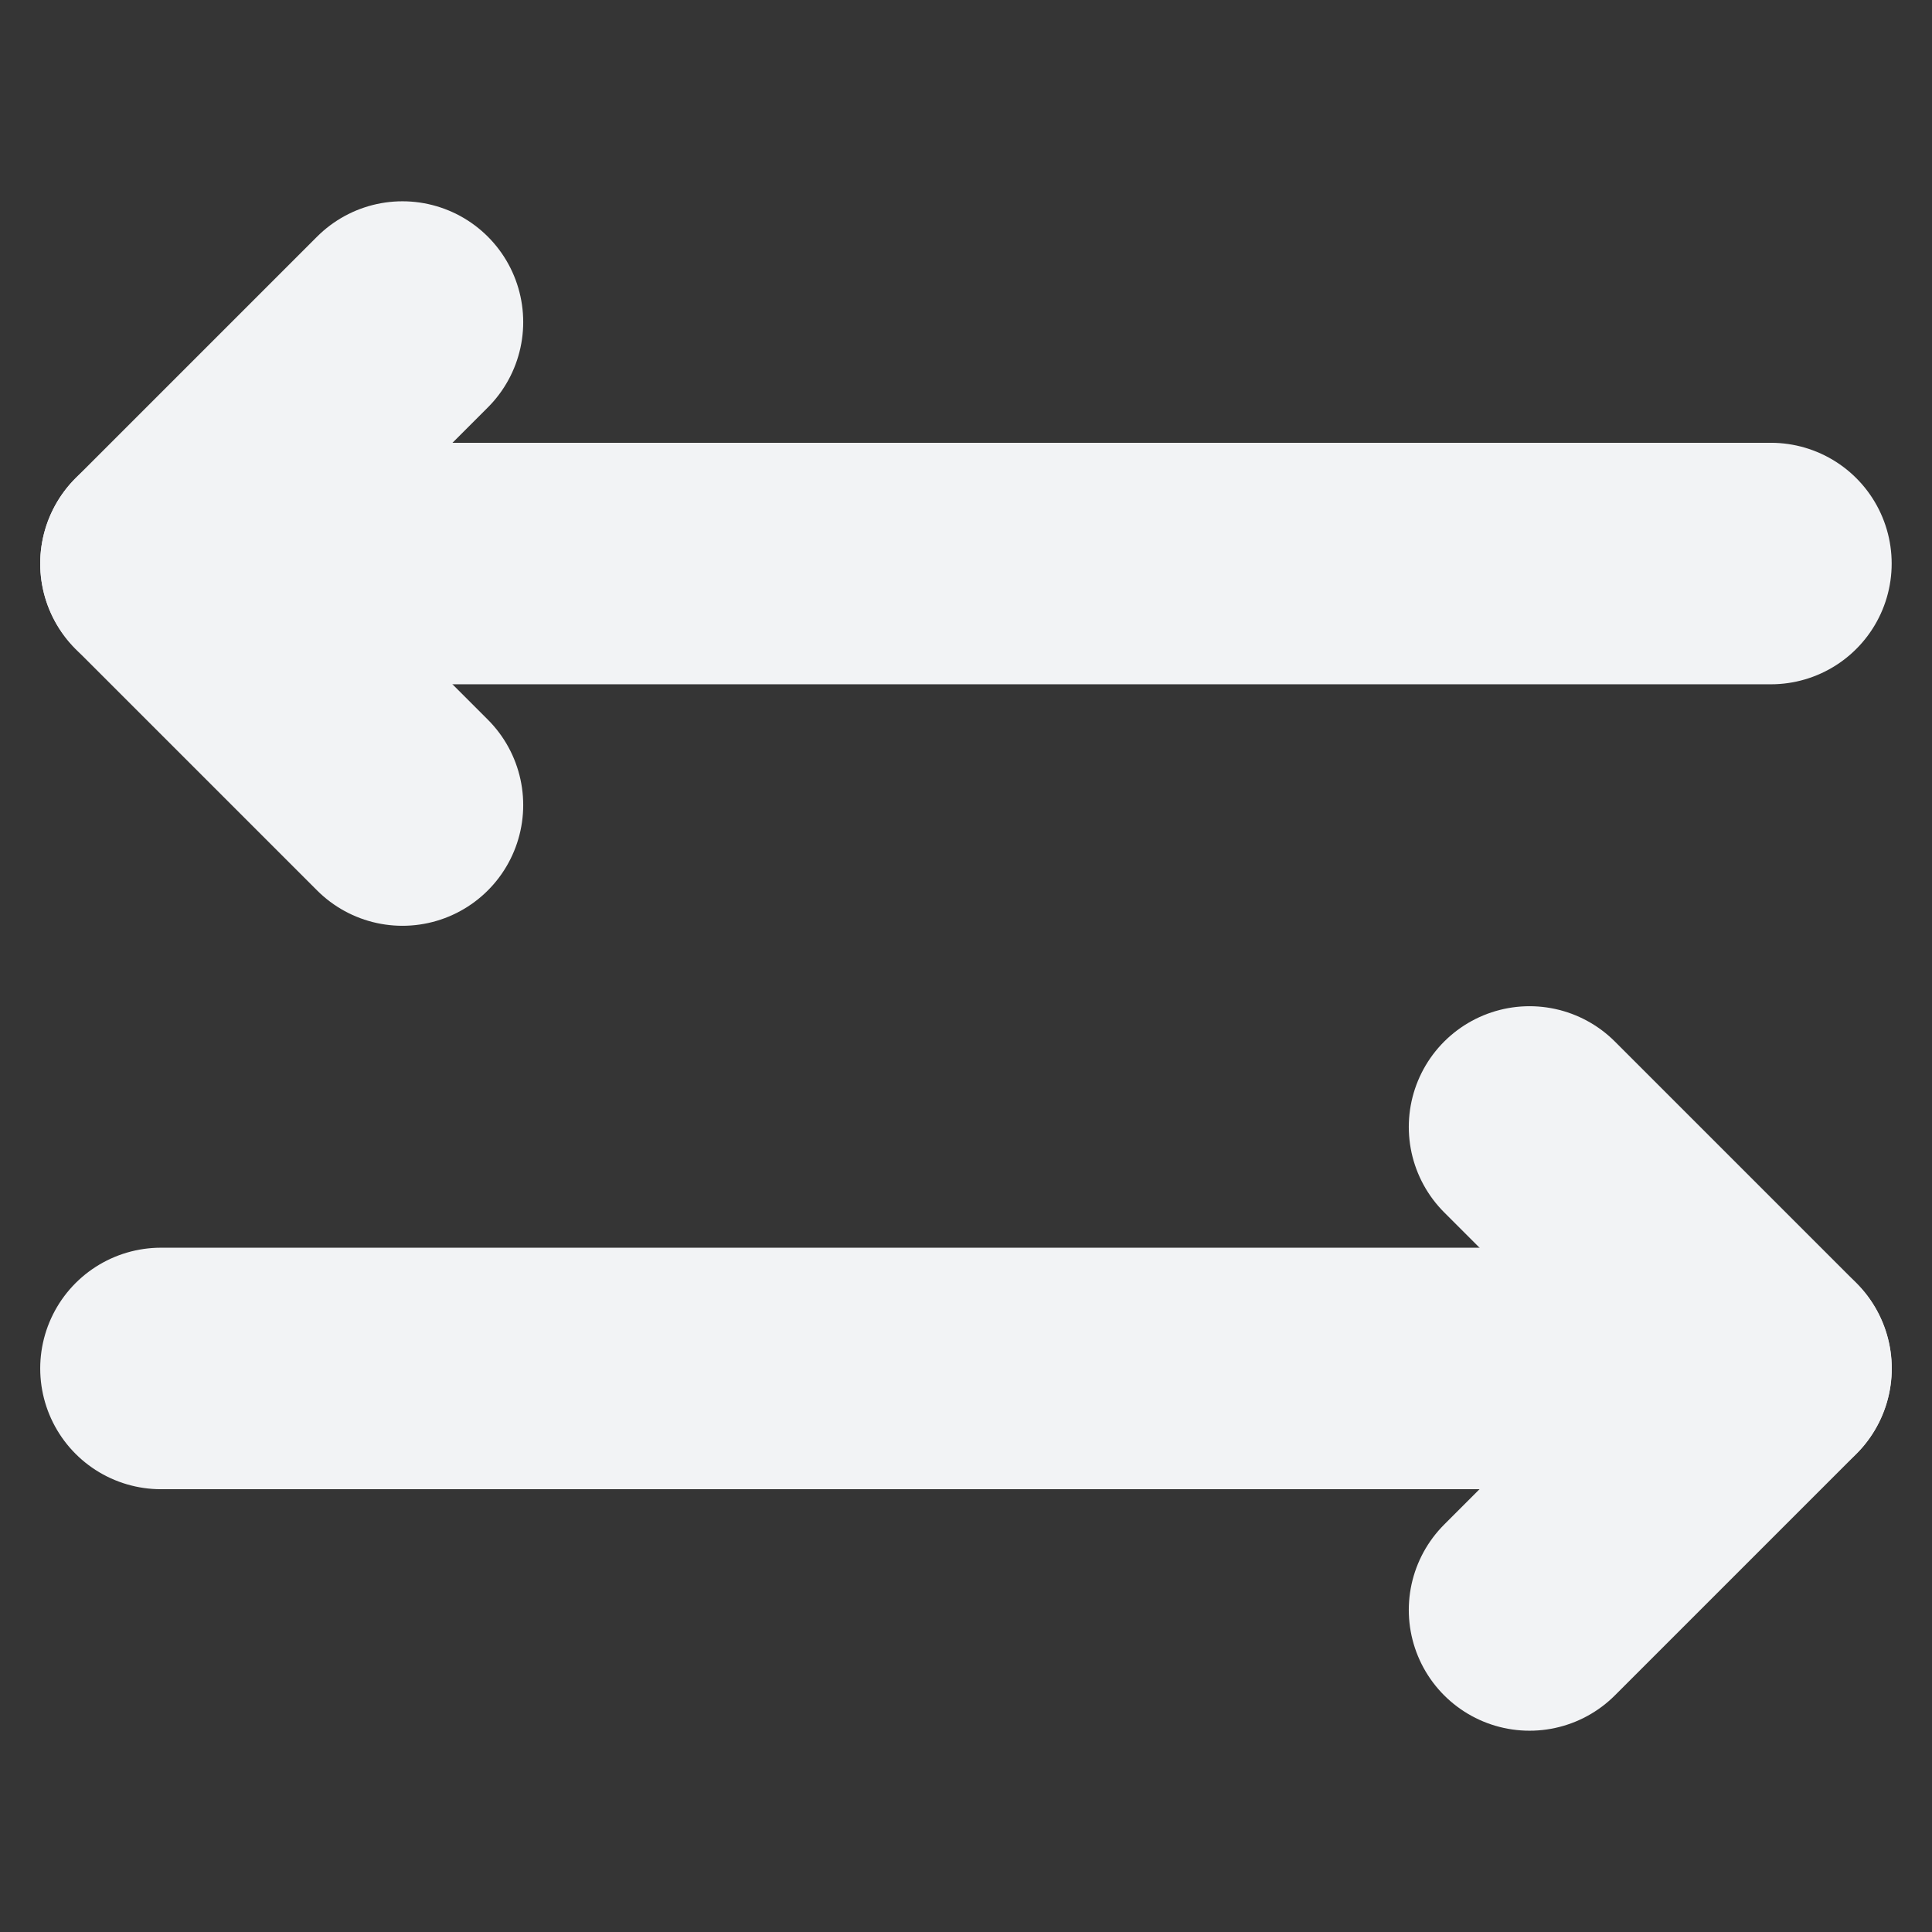 <svg width="16" height="16" viewBox="0 0 16 16" fill="none" xmlns="http://www.w3.org/2000/svg">
<rect x="0" y="0" width="16" height="16" fill="#333333" stroke="none"/>
<g clip-path="url(#clip0_671_16792)">
<path d="M16 0H0V16H16V0Z" fill="white" fill-opacity="0.01"/>
<path d="M3.333 2.667L1.333 4.667L3.333 6.667" stroke="#F2F3F5" stroke-width="2" stroke-linecap="round" stroke-linejoin="round"/>
<path d="M12.667 9.333L14.667 11.333L12.667 13.333" stroke="#F2F3F5" stroke-width="2" stroke-linecap="round" stroke-linejoin="round"/>
<path d="M1.333 4.667H14.666" stroke="#F2F3F5" stroke-width="2" stroke-linecap="round" stroke-linejoin="round"/>
<path d="M1.333 11.333H14.666" stroke="#F2F3F5" stroke-width="2" stroke-linecap="round" stroke-linejoin="round"/>
</g>
<defs>
<clipPath id="clip0_671_16792">
<rect width="16" height="16" fill="white"/>
</clipPath>
</defs>
</svg>
